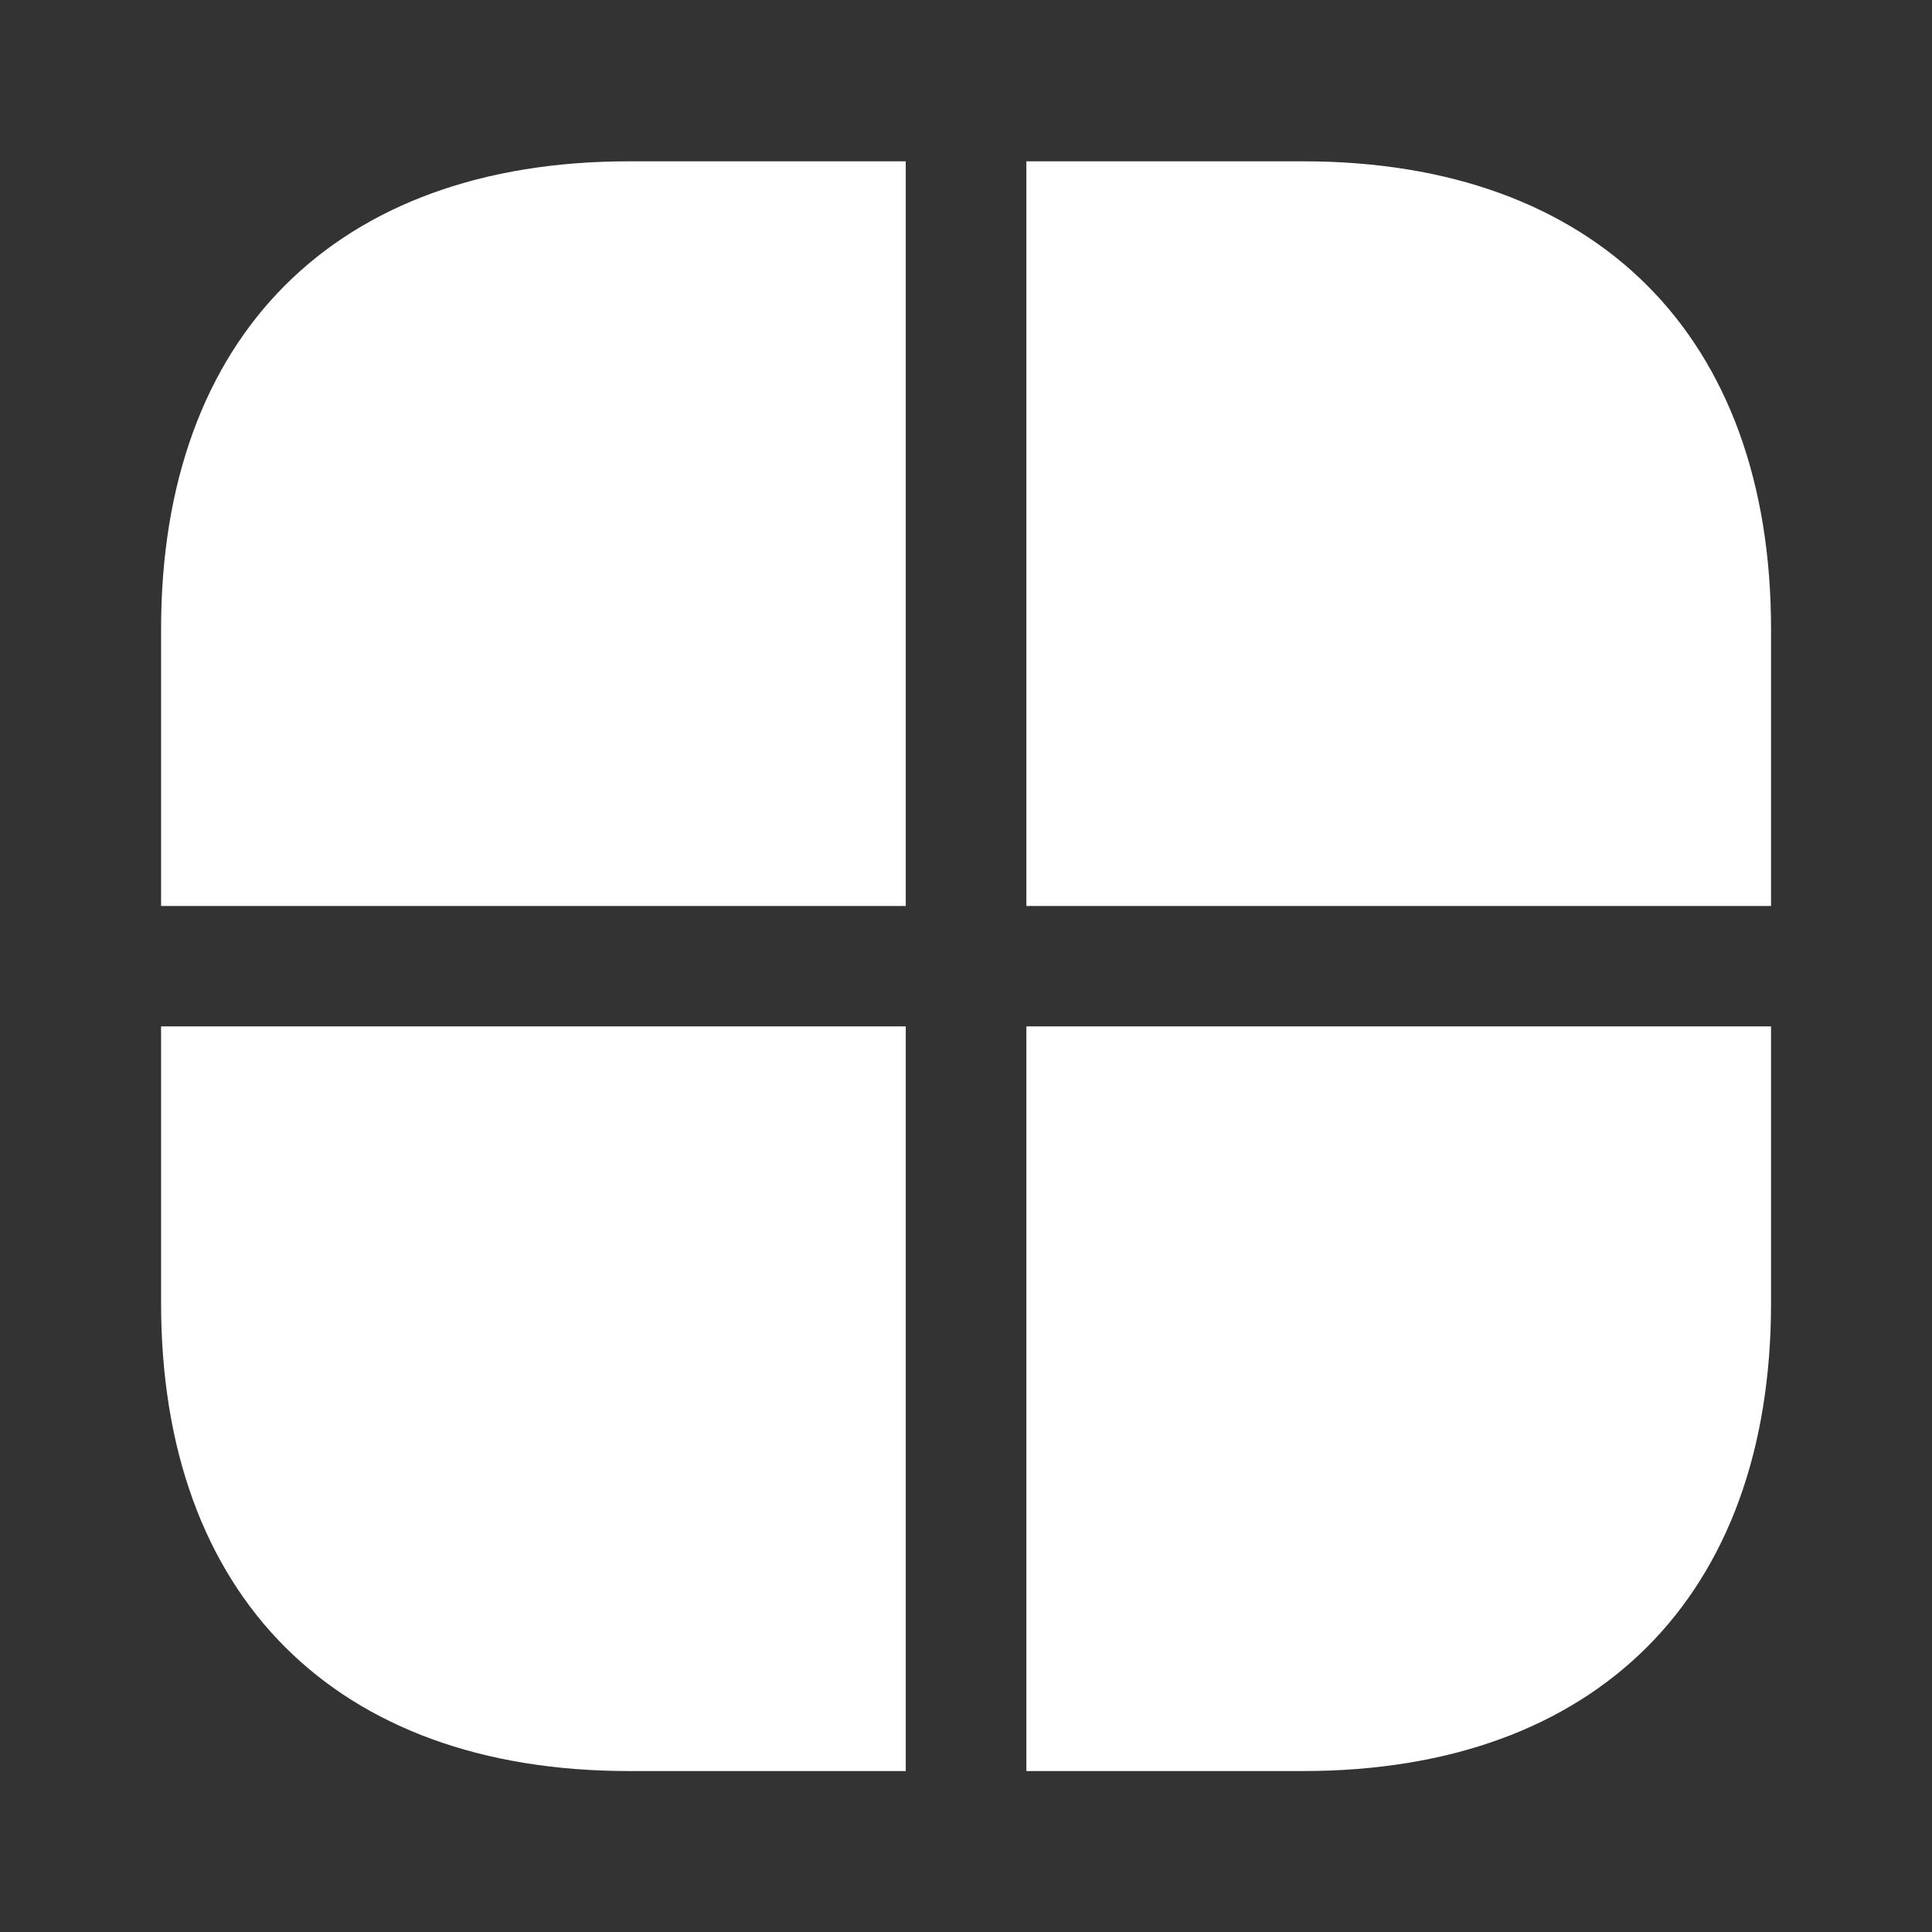 <svg width="16" height="16" viewBox="0 0 16 16" fill="none" xmlns="http://www.w3.org/2000/svg">
<rect x="0" y="0" width="16" height="16" fill="#333333" stroke="none"/>
<path d="M7.501 8.5V14.667H5.207C2.781 14.667 1.334 13.22 1.334 10.793V8.5H7.501Z" fill="white"/>
<path d="M14.667 5.209V7.503H8.5V1.336H10.793C13.22 1.336 14.667 2.783 14.667 5.209Z" fill="white"/>
<path d="M7.501 1.336V7.503H1.334V5.209C1.334 2.783 2.781 1.336 5.207 1.336H7.501Z" fill="white"/>
<path d="M14.667 8.5V10.793C14.667 13.22 13.22 14.667 10.793 14.667H8.5V8.5H14.667Z" fill="white"/>
</svg>
